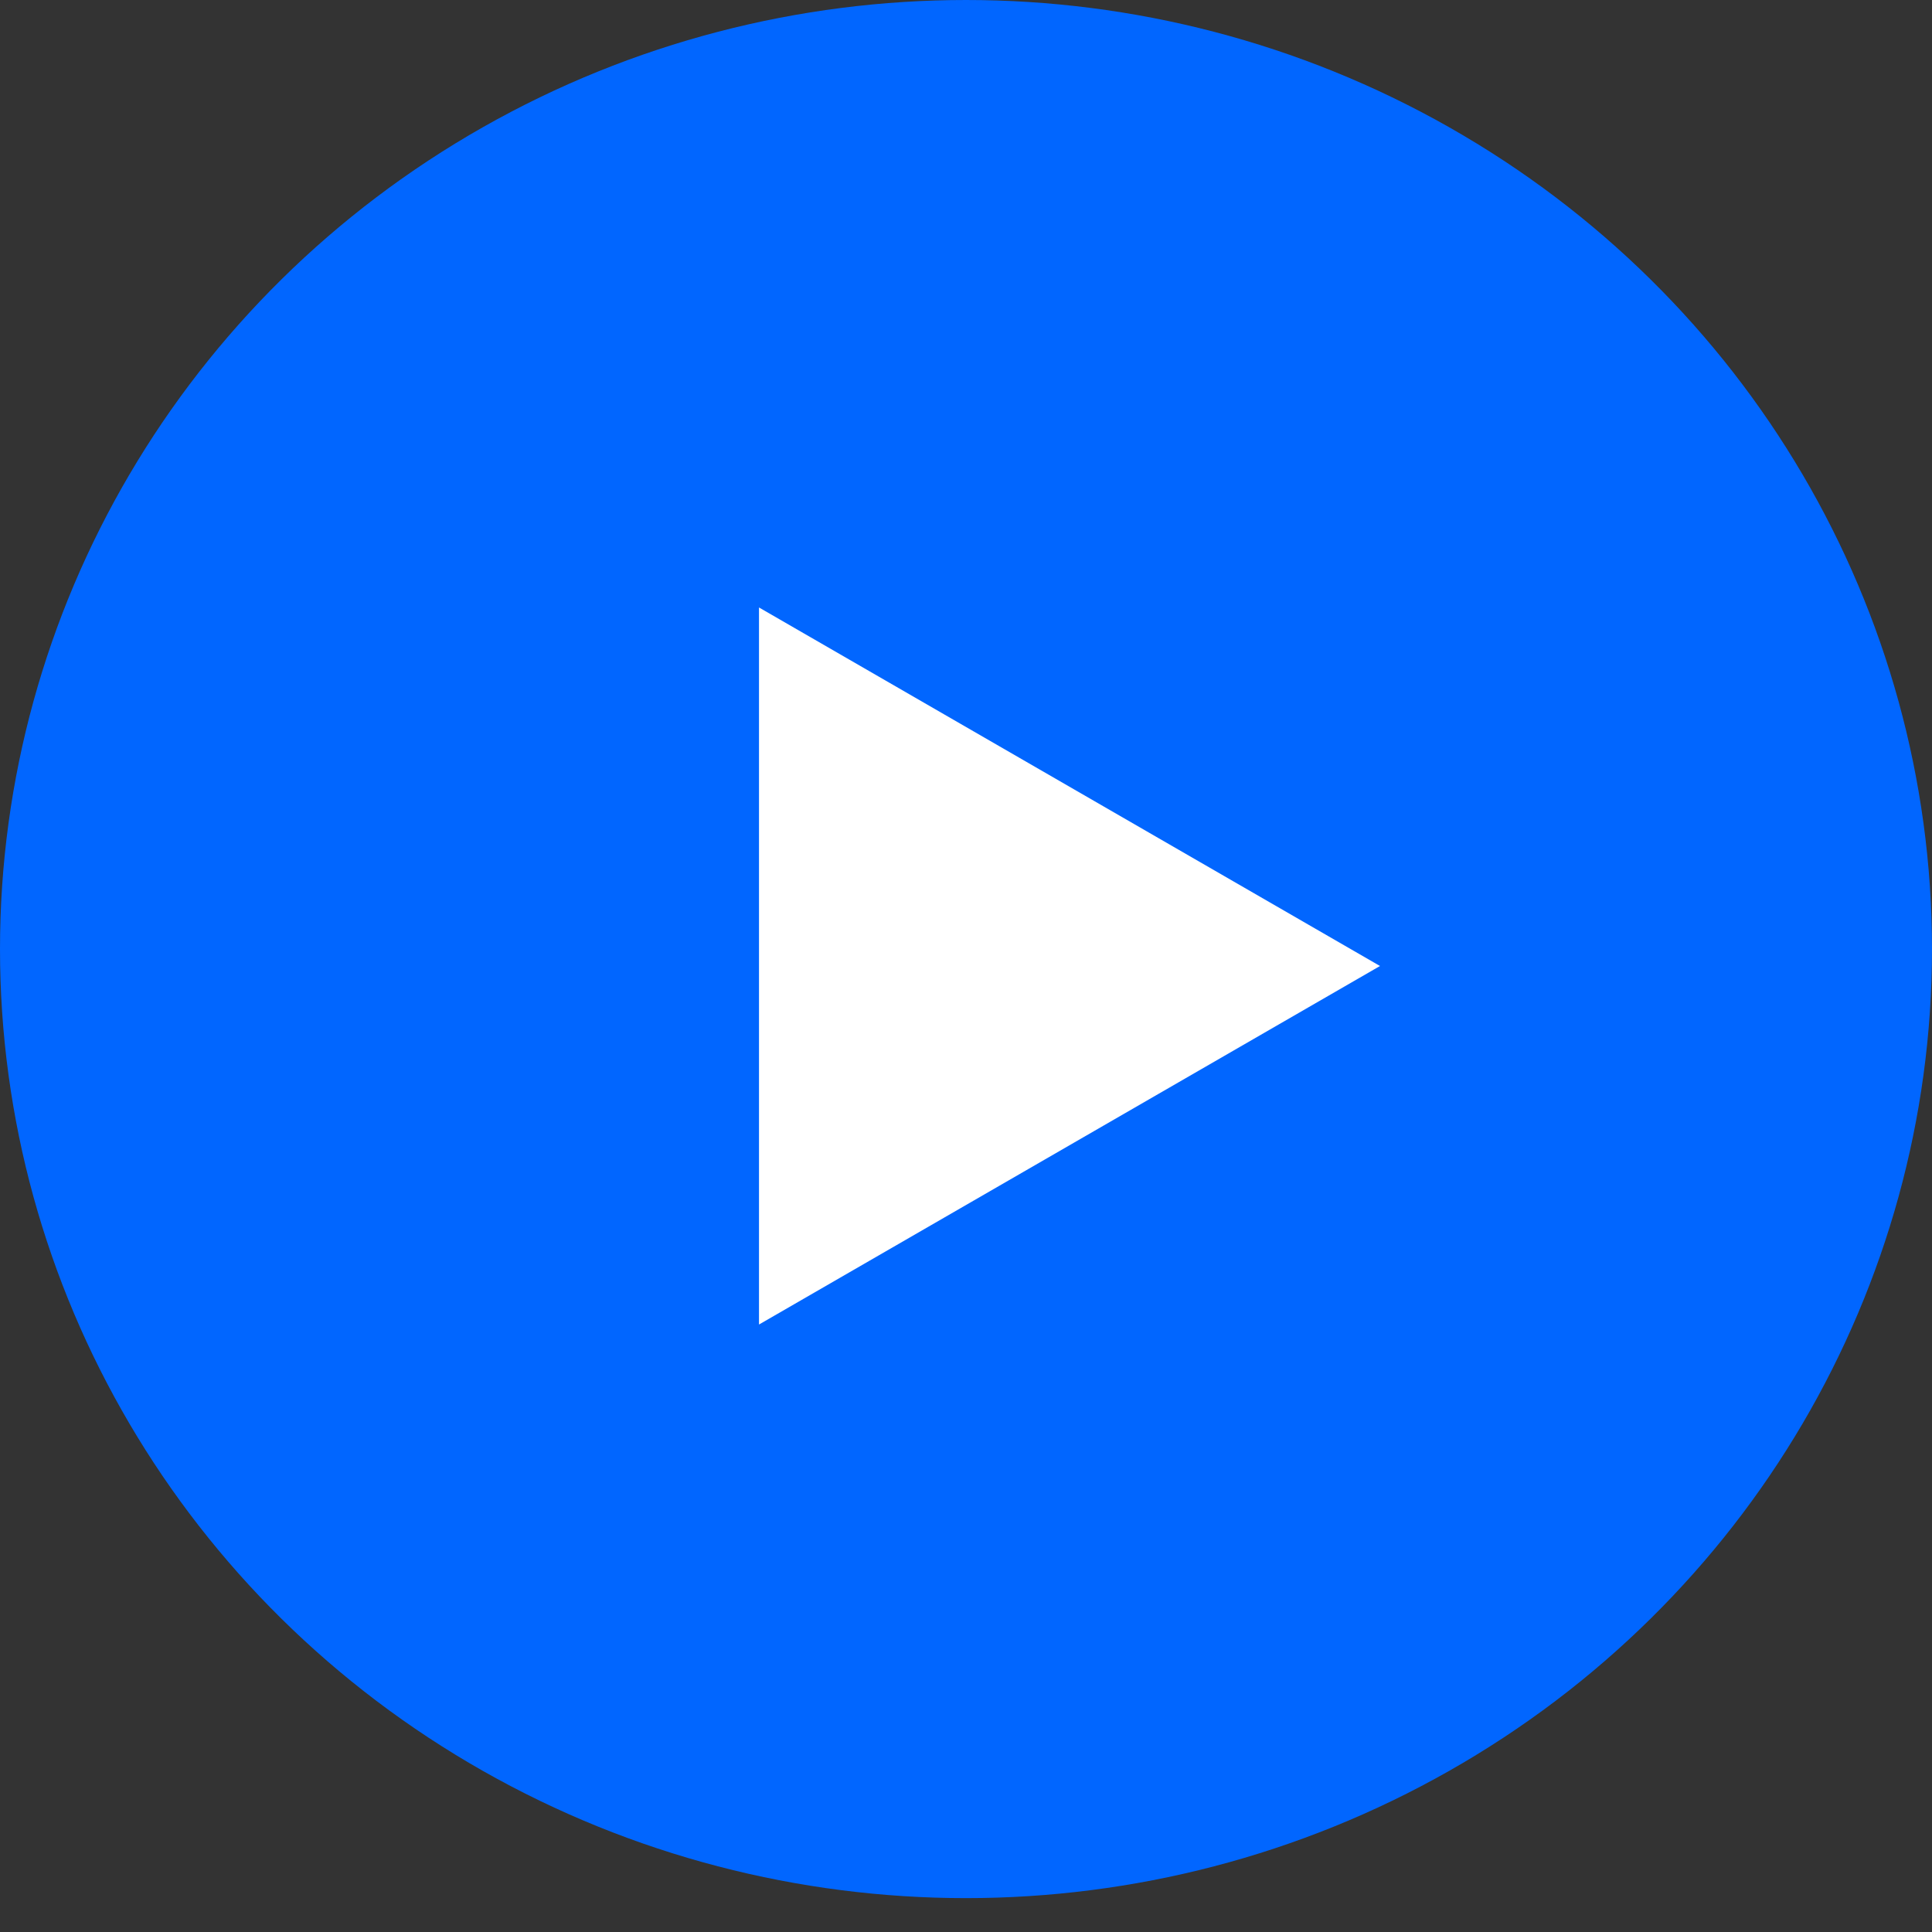<svg width="56" height="56" viewBox="0 0 56 56" fill="none" xmlns="http://www.w3.org/2000/svg">
<rect x="0" y="0" width="56" height="56" fill="#333333" stroke="none"/>
<ellipse cx="28" cy="27.509" rx="28" ry="27.509" fill="#0166FF"/>
<path d="M40 28L22 38.392L22 17.608L40 28Z" fill="white"/>
</svg>
